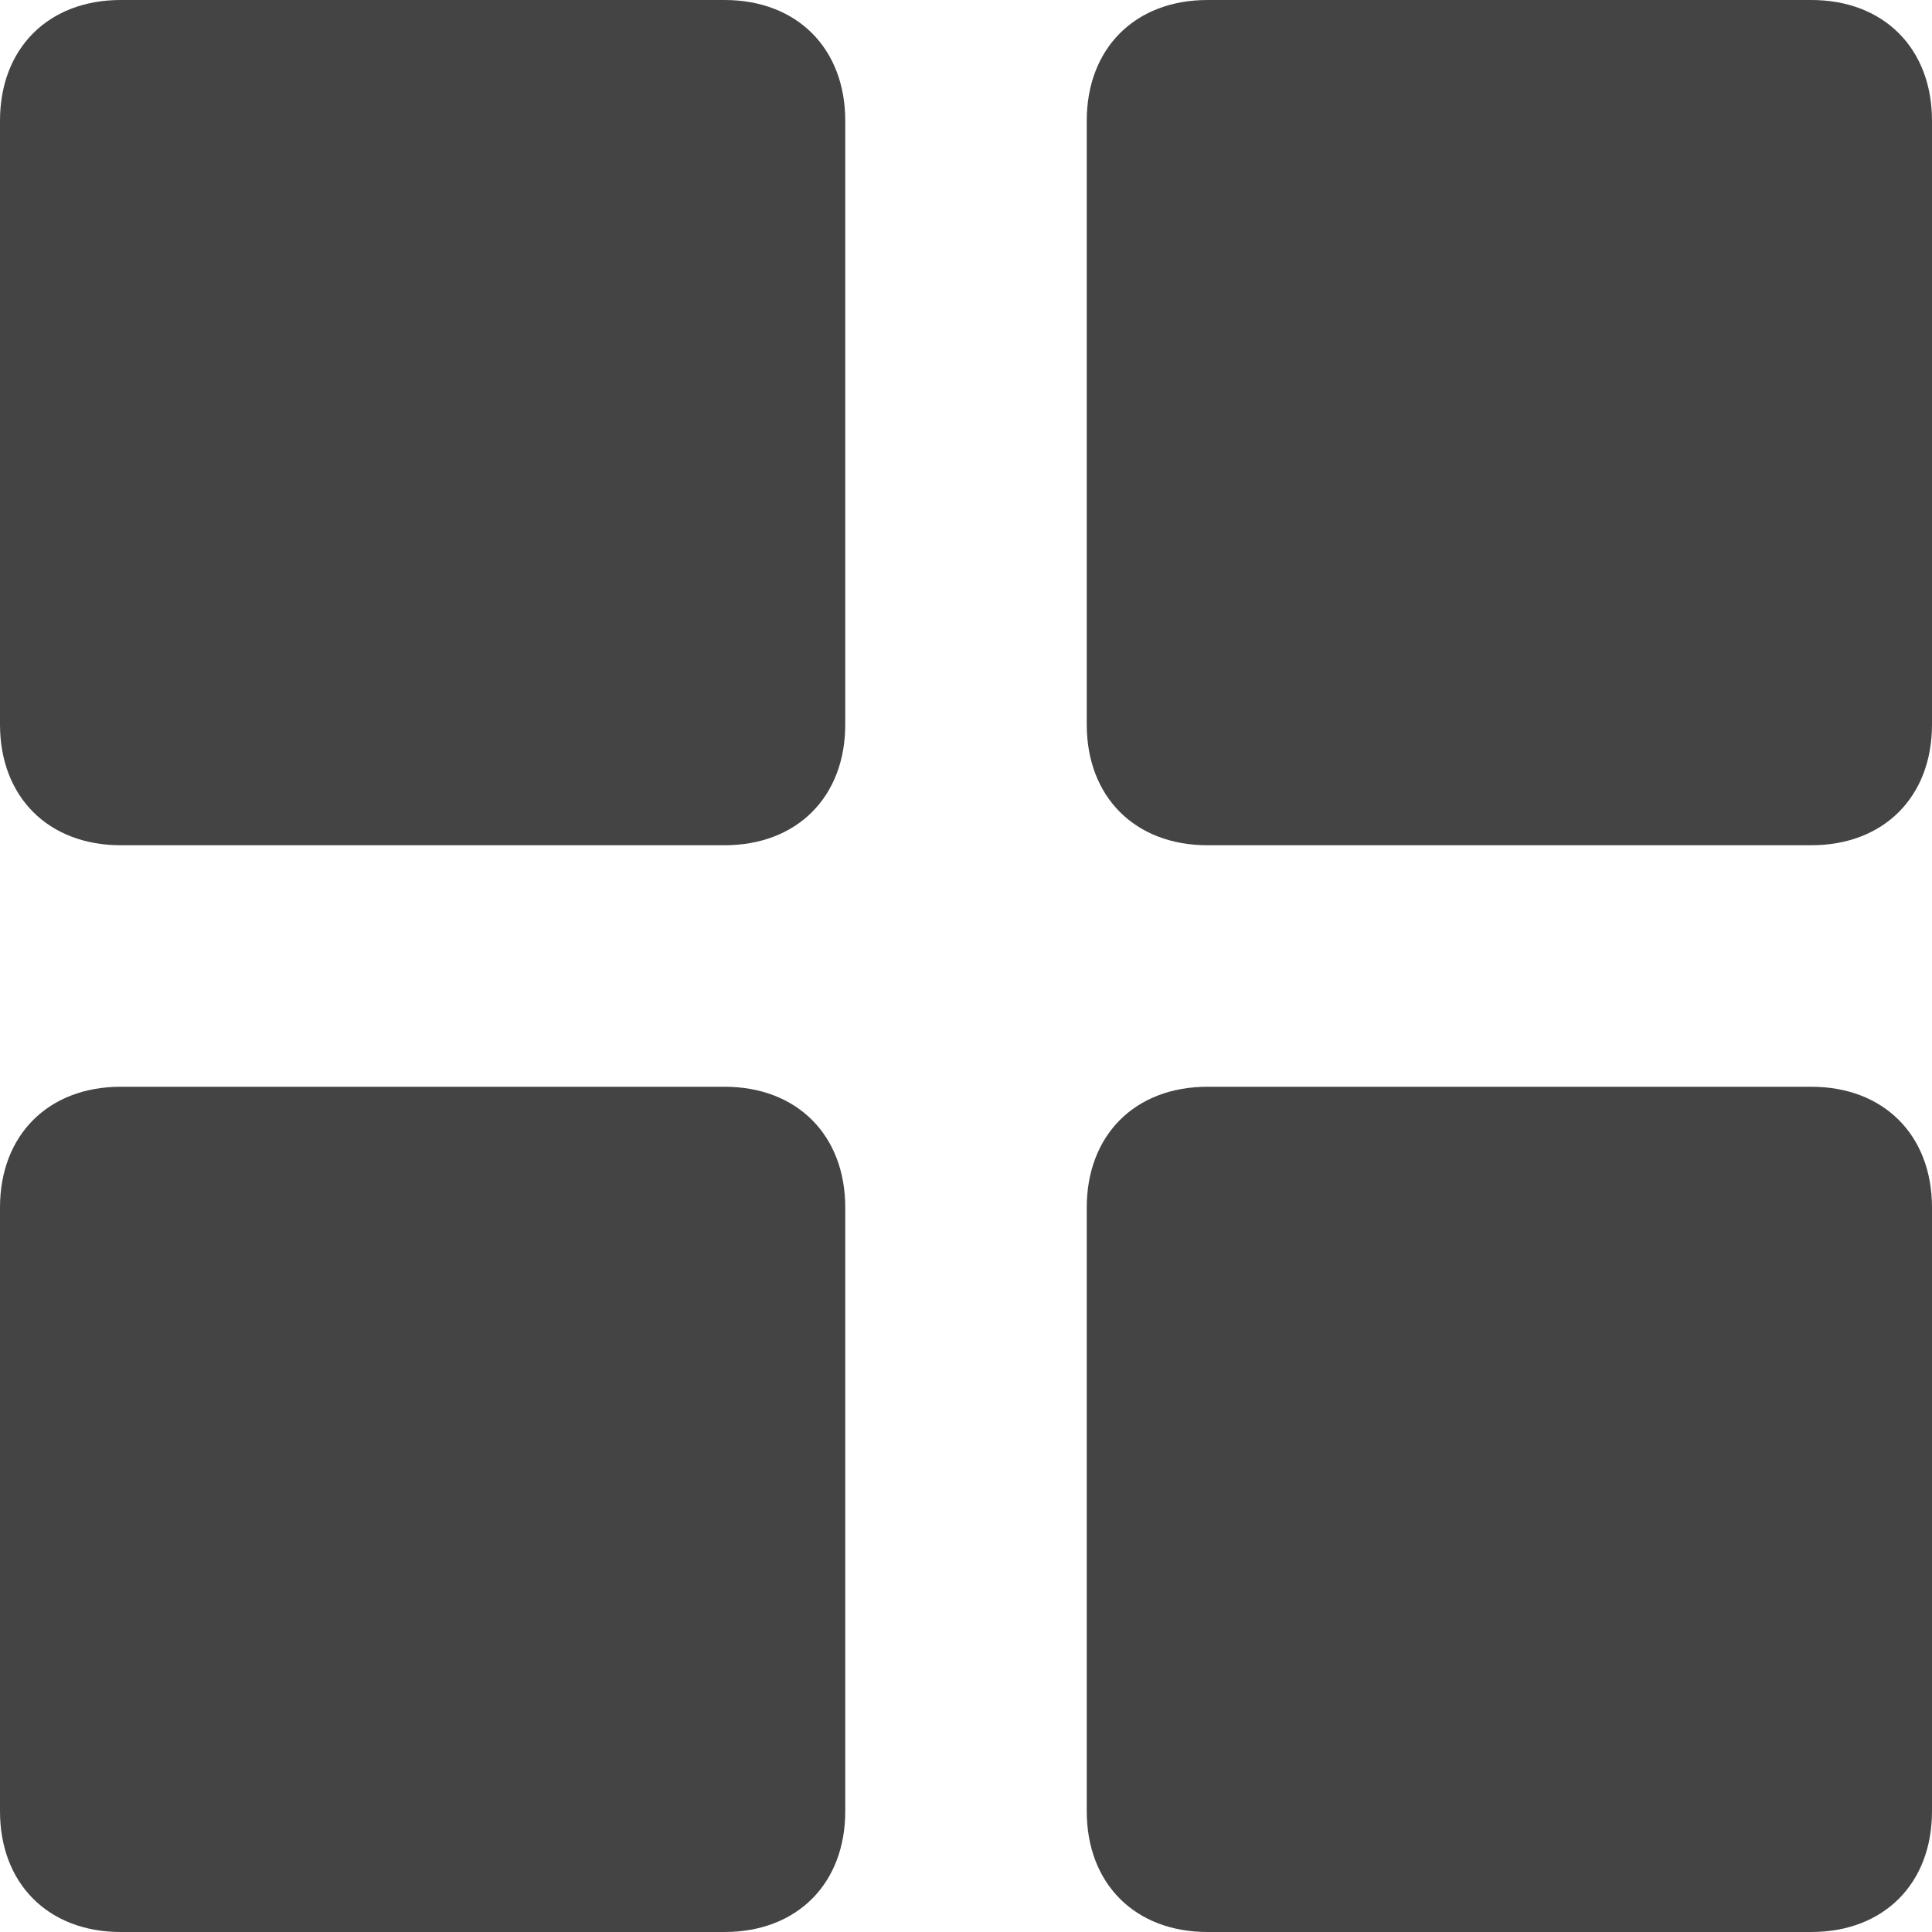 <?xml version="1.0" encoding="UTF-8"?>
<svg width="16px" height="16px" viewBox="0 0 16 16" version="1.1" xmlns="http://www.w3.org/2000/svg" xmlns:xlink="http://www.w3.org/1999/xlink">
    <!-- Generator: Sketch 50 (54983) - http://www.bohemiancoding.com/sketch -->
    <title>bloc</title>
    <desc>Created with Sketch.</desc>
    <defs></defs>
    <g id="Icons-NEW" stroke="none" stroke-width="1" fill="none" fill-rule="evenodd">
        <g id="Desktop" transform="translate(-795, -84)" fill="#444444">
            <g id="bloc" transform="translate(795, 84)">
                <path d="M6,0 L1,0 C0.4,0 0,0.4 0,1 L0,6 C0,6.6 0.4,7 1,7 L6,7 C6.6,7 7,6.6 7,6 L7,1 C7,0.4 6.6,0 6,0" id="Fill-1"></path>
                <path d="M15,0 L10,0 C9.4,0 9,0.4 9,1 L9,6 C9,6.6 9.4,7 10,7 L15,7 C15.6,7 16,6.6 16,6 L16,1 C16,0.4 15.6,0 15,0" id="Fill-3"></path>
                <path d="M6,9 L1,9 C0.4,9 0,9.4 0,10 L0,15 C0,15.6 0.4,16 1,16 L6,16 C6.6,16 7,15.6 7,15 L7,10 C7,9.4 6.6,9 6,9" id="Fill-5"></path>
                <path d="M15,9 L10,9 C9.4,9 9,9.4 9,10 L9,15 C9,15.6 9.4,16 10,16 L15,16 C15.6,16 16,15.6 16,15 L16,10 C16,9.4 15.6,9 15,9" id="Fill-7"></path>
            </g>
        </g>
    </g>
</svg>